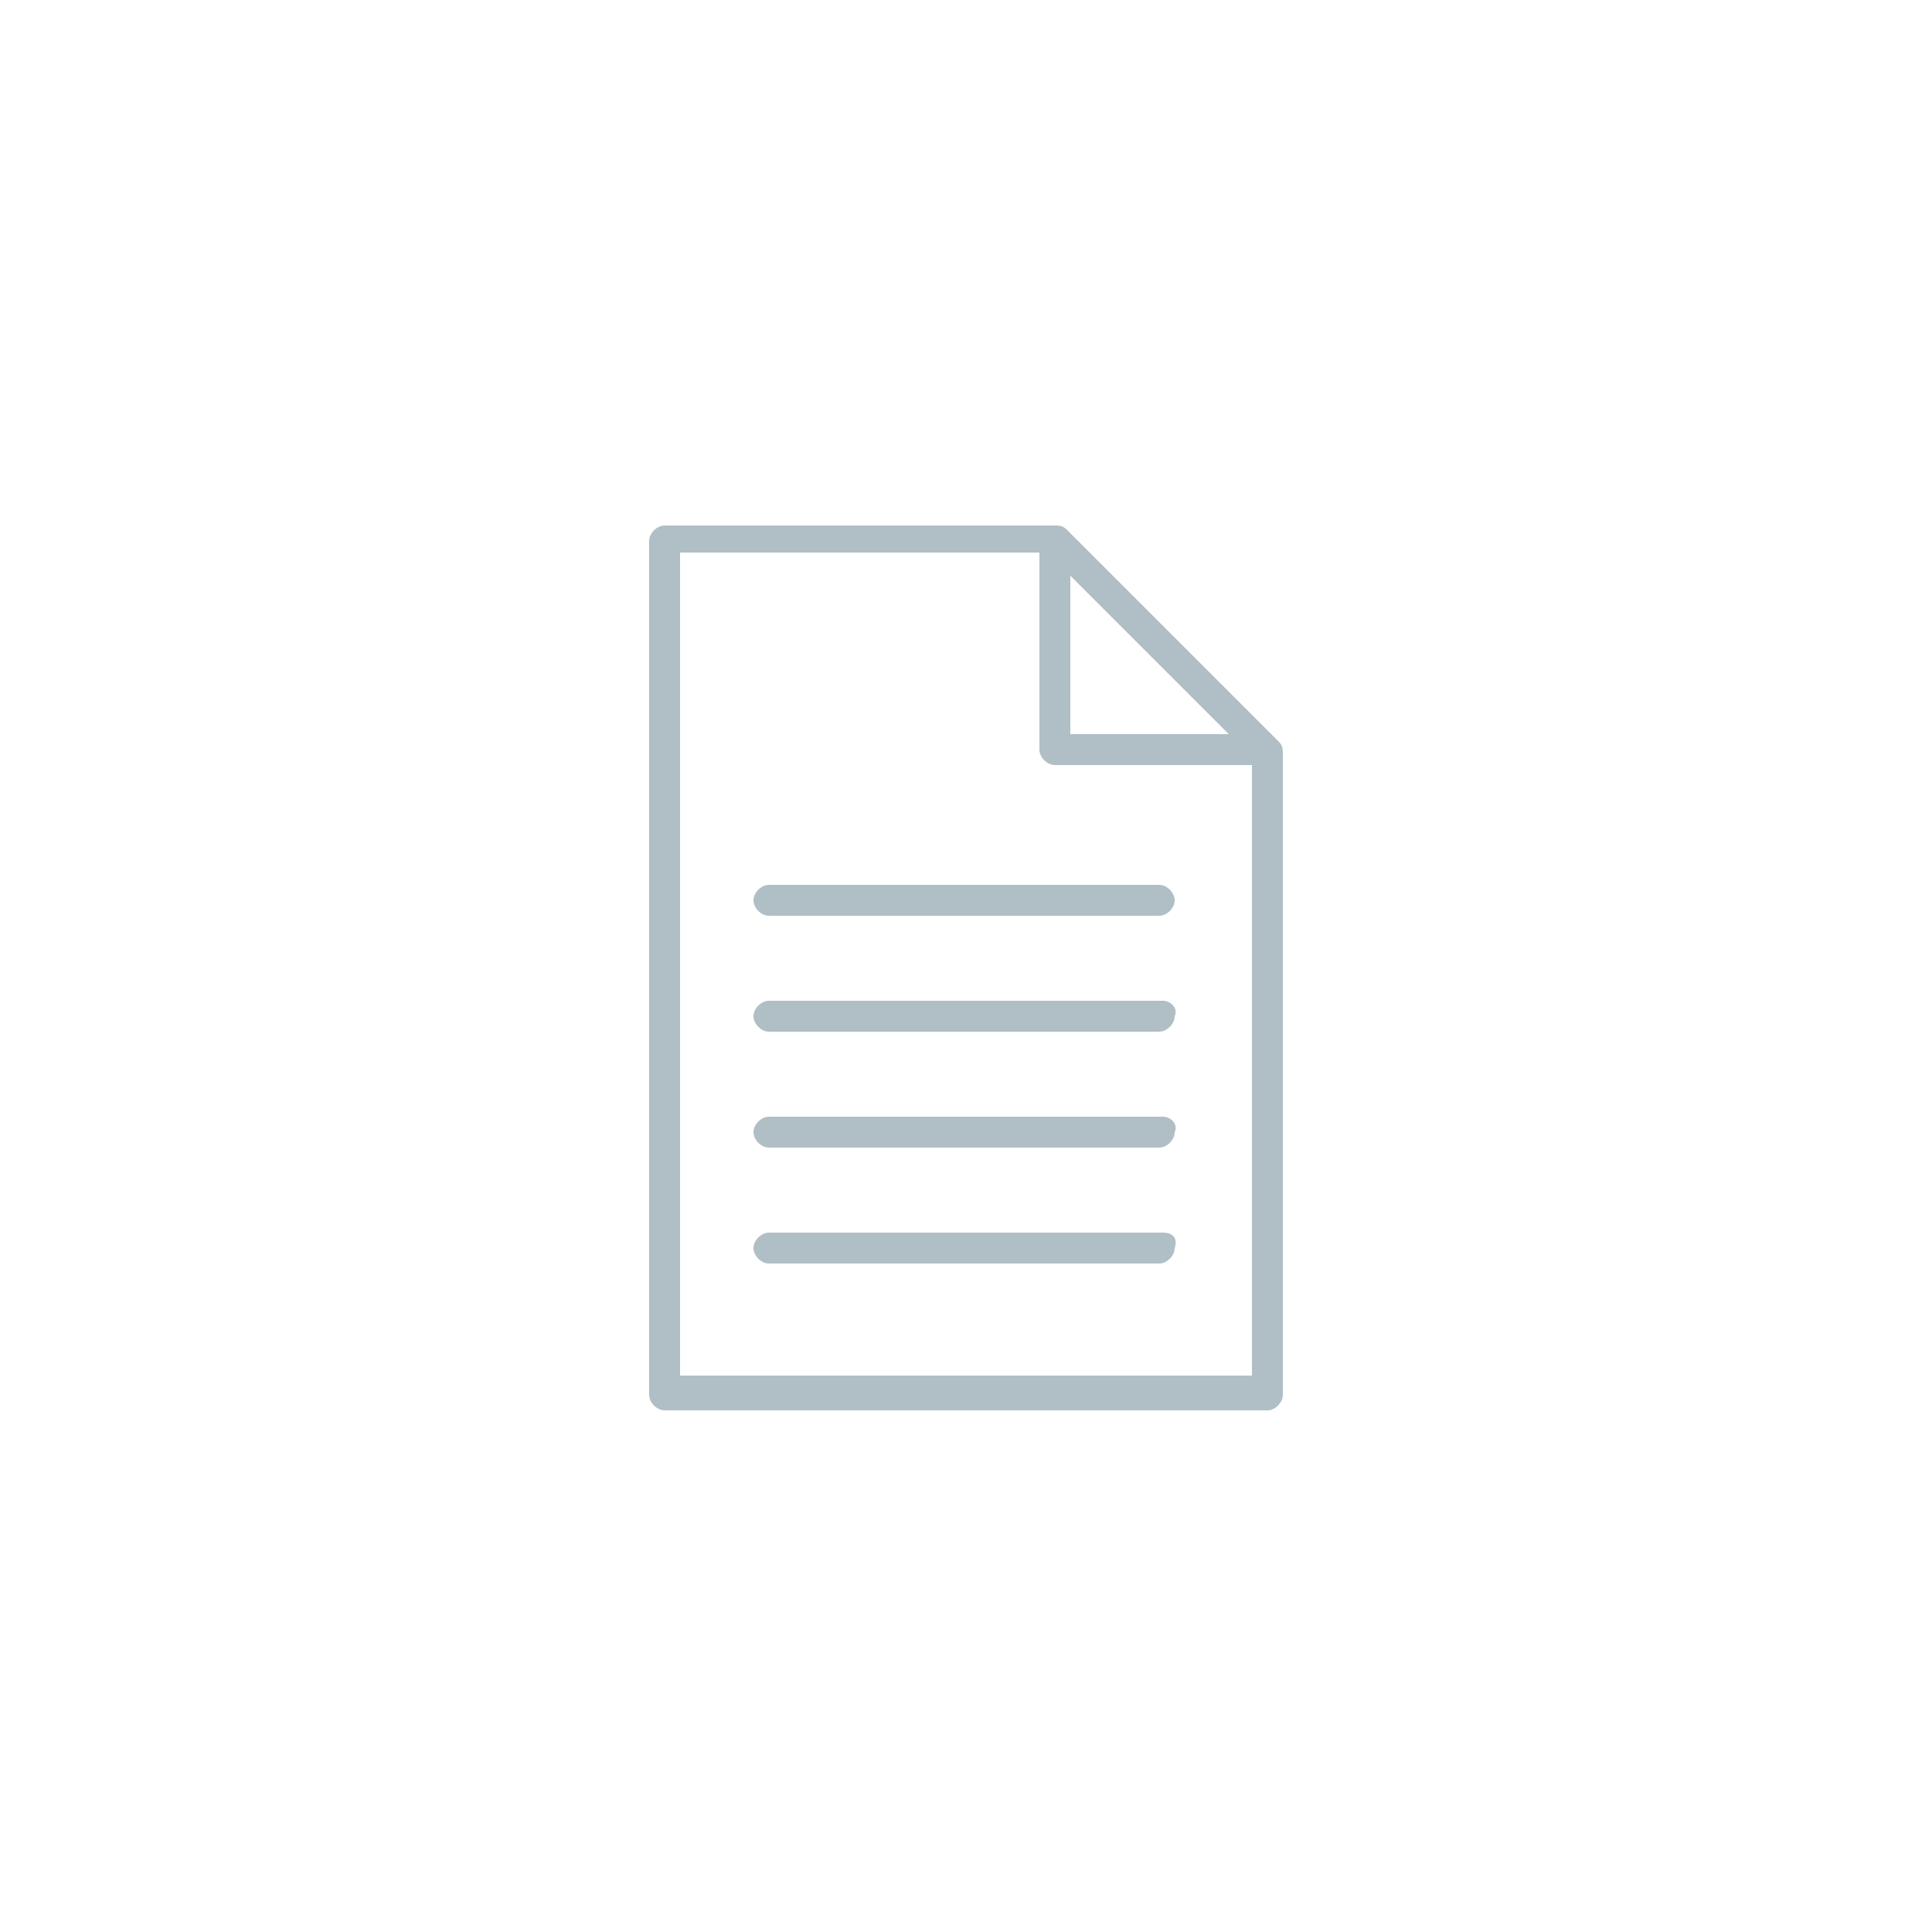 <?xml version="1.0" encoding="utf-8"?>
<!-- Generator: Adobe Illustrator 18.1.1, SVG Export Plug-In . SVG Version: 6.00 Build 0)  -->
<svg version="1.1" id="Layer_1" xmlns="http://www.w3.org/2000/svg" xmlns:xlink="http://www.w3.org/1999/xlink" x="0px" y="0px"
	 viewBox="0 0 50 50" enable-background="new 0 0 50 50" xml:space="preserve">
<g>
	<path fill="#B0BEC5" d="M33.1,19.2L33.1,19.2l-5.5-5.5c-0.1-0.1-0.2-0.1-0.3-0.1H17.2c-0.2,0-0.4,0.2-0.4,0.4v22.1
		c0,0.2,0.2,0.4,0.4,0.4h15.6c0.2,0,0.4-0.2,0.4-0.4V19.5C33.2,19.4,33.2,19.3,33.1,19.2z M27.7,14.9l4.1,4.1h-4.1V14.9z M32.4,35.6
		H17.6V14.3h9.3v5.1c0,0.2,0.2,0.4,0.4,0.4h5.1V35.6z"/>
	<path fill="#B0BEC5" d="M19.5,23.3c0,0.2,0.2,0.4,0.4,0.4h10.1c0.2,0,0.4-0.2,0.4-0.4c0-0.2-0.2-0.4-0.4-0.4H19.9
		C19.7,22.9,19.5,23.1,19.5,23.3z"/>
	<path fill="#B0BEC5" d="M30.1,25.9H19.9c-0.2,0-0.4,0.2-0.4,0.4c0,0.2,0.2,0.4,0.4,0.4h10.1c0.2,0,0.4-0.2,0.4-0.4
		C30.5,26.1,30.3,25.9,30.1,25.9z"/>
	<path fill="#B0BEC5" d="M30.1,28.9H19.9c-0.2,0-0.4,0.2-0.4,0.4c0,0.2,0.2,0.4,0.4,0.4h10.1c0.2,0,0.4-0.2,0.4-0.4
		C30.5,29.1,30.3,28.9,30.1,28.9z"/>
	<path fill="#B0BEC5" d="M30.1,31.9H19.9c-0.2,0-0.4,0.2-0.4,0.4c0,0.2,0.2,0.4,0.4,0.4h10.1c0.2,0,0.4-0.2,0.4-0.4
		C30.5,32,30.3,31.9,30.1,31.9z"/>
</g>
</svg>
